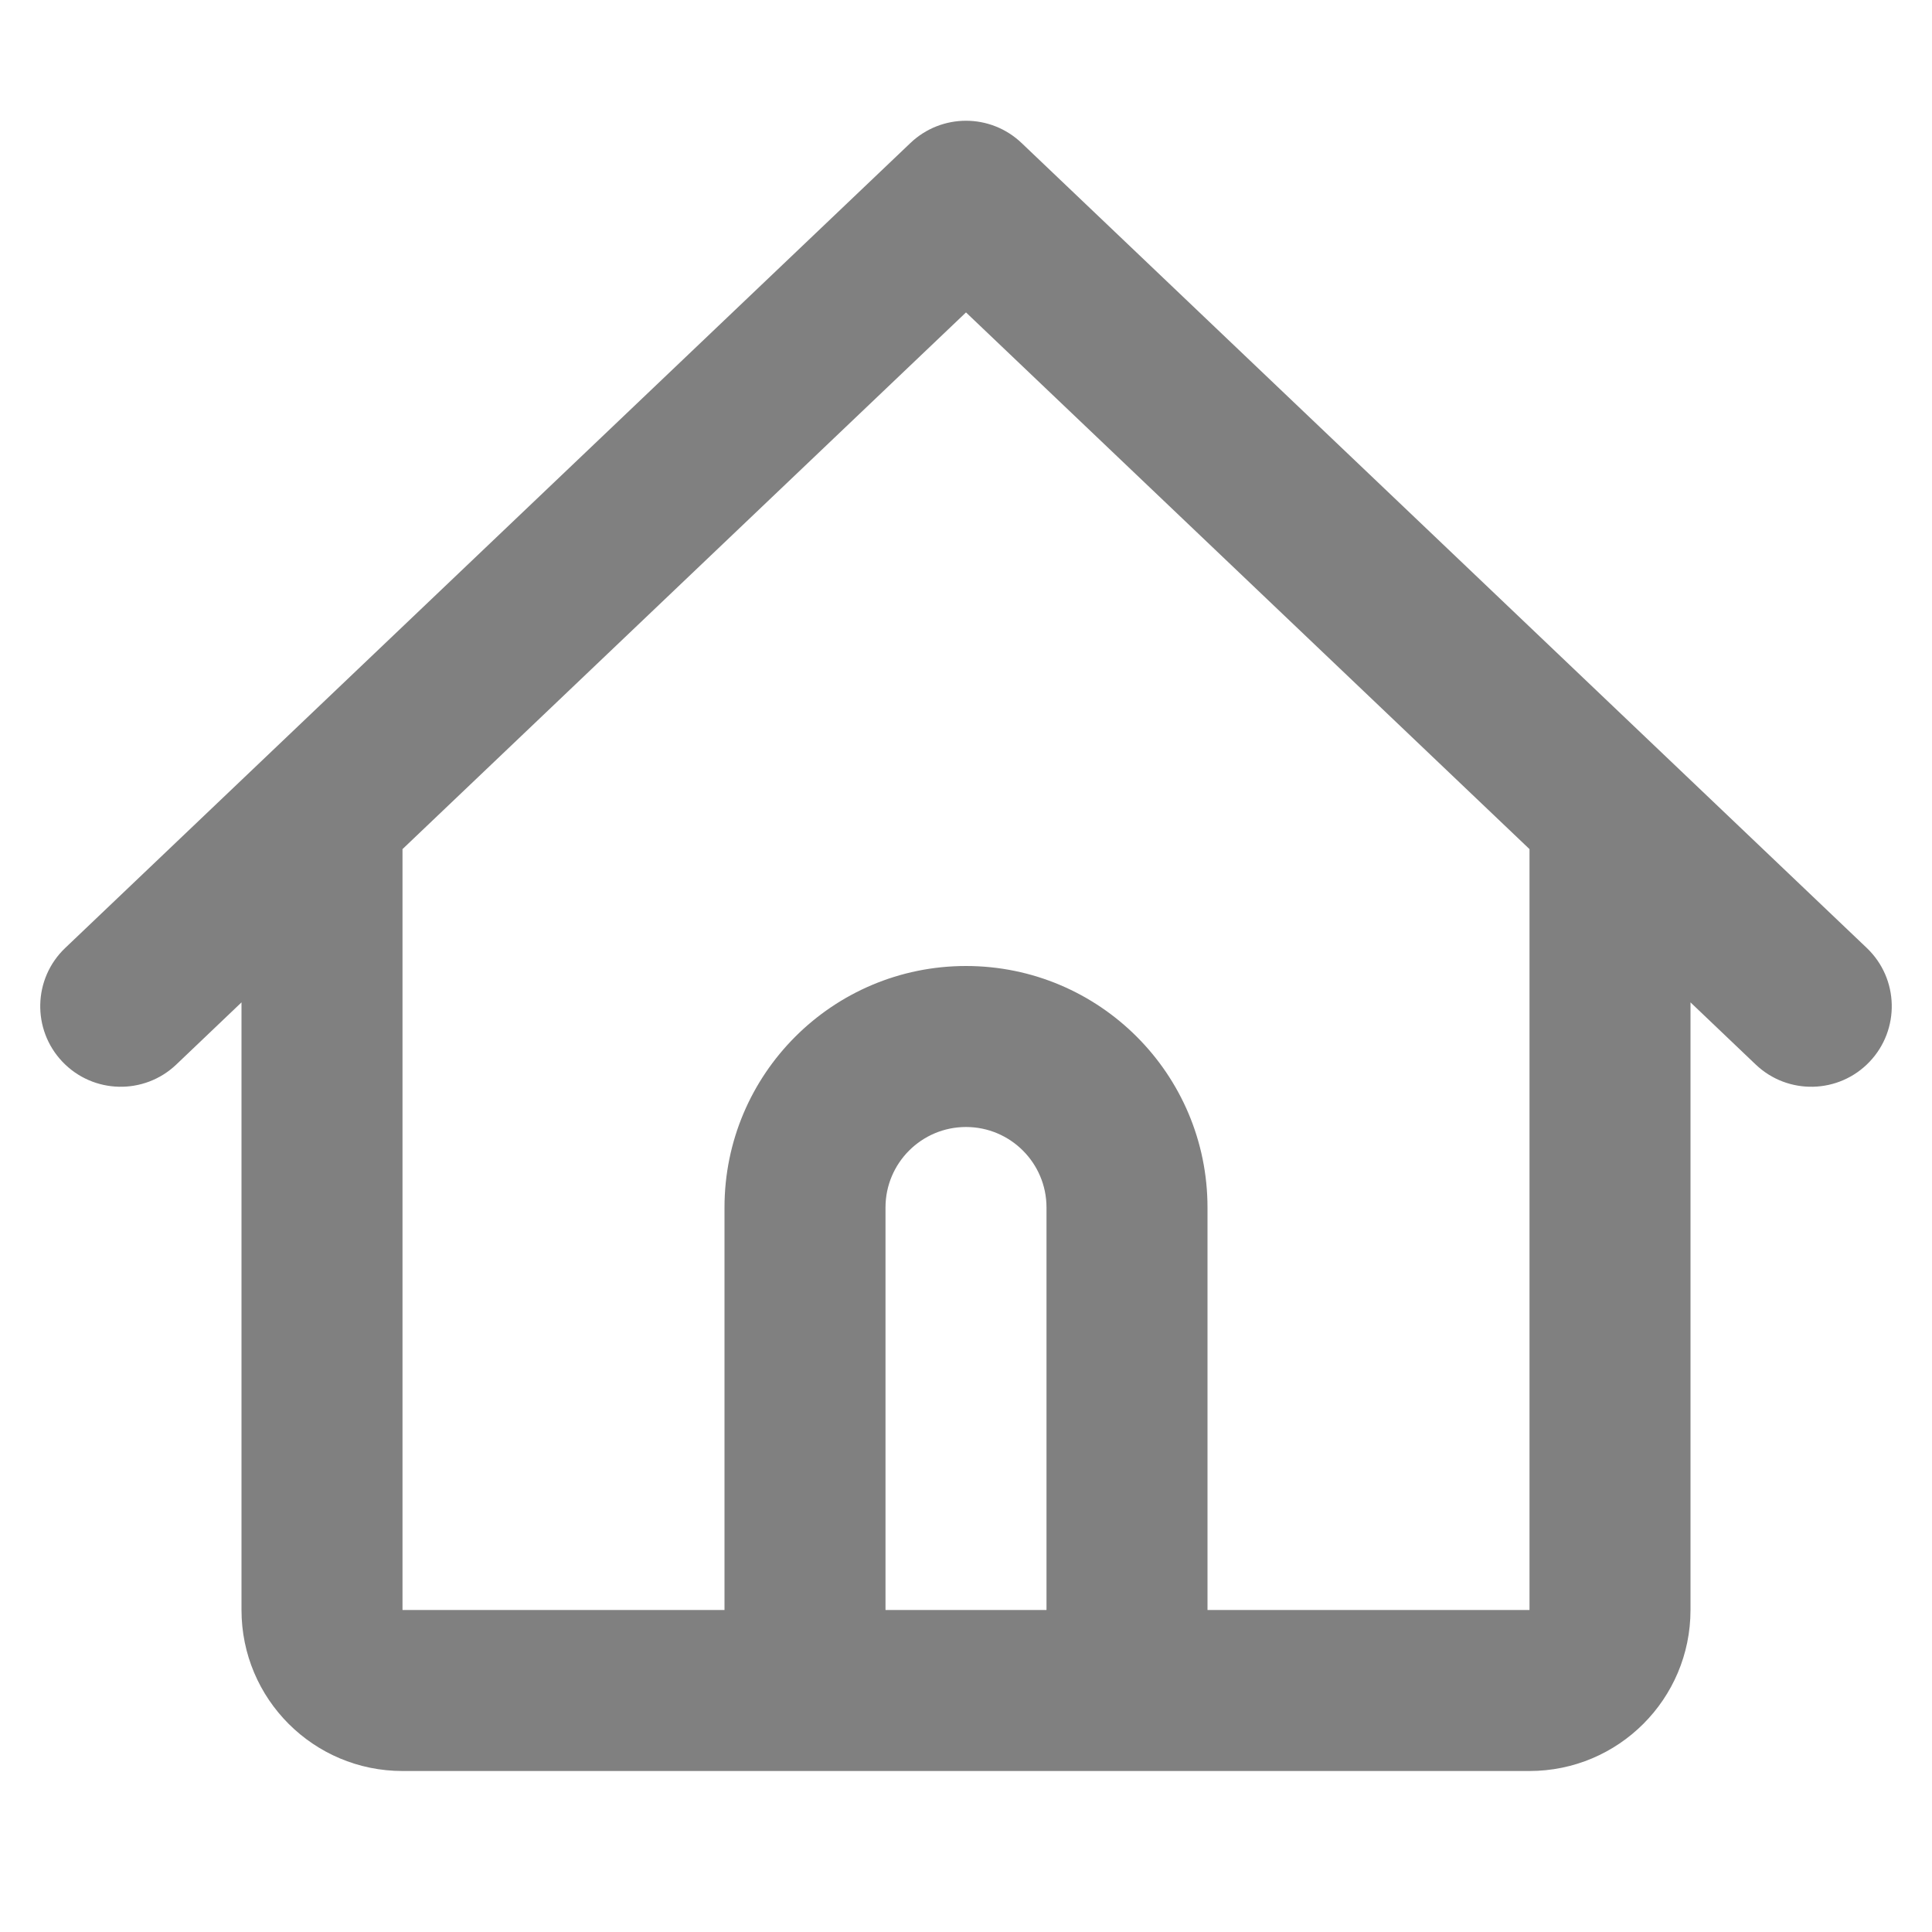 <?xml version="1.0" encoding="utf-8"?><!-- Uploaded to: SVG Repo, www.svgrepo.com, Generator: SVG Repo Mixer Tools -->
<svg width="800px" height="800px" viewBox="0 0 24 24" fill="none" xmlns="http://www.w3.org/2000/svg">
<path fill-rule="evenodd" clip-rule="evenodd" d="M11.31 1.776C11.697 1.408 12.303 1.408 12.69 1.776L20.69 9.395L23.19 11.776C23.59 12.157 23.605 12.79 23.224 13.19C22.843 13.59 22.21 13.605 21.81 13.224L21 12.452V20C21 21.105 20.105 22 19 22H14H10H5C3.895 22 3 21.105 3 20V12.452L2.19 13.224C1.79 13.605 1.157 13.59 0.776 13.19C0.395 12.79 0.41 12.157 0.81 11.776L3.31 9.395L11.31 1.776ZM5 10.548V20H9V15C9 13.343 10.343 12 12 12C13.657 12 15 13.343 15 15V20H19V10.548L12 3.881L5 10.548ZM13 20V15C13 14.448 12.552 14 12 14C11.448 14 11 14.448 11 15V20H13Z" fill="gray"/>
</svg>
